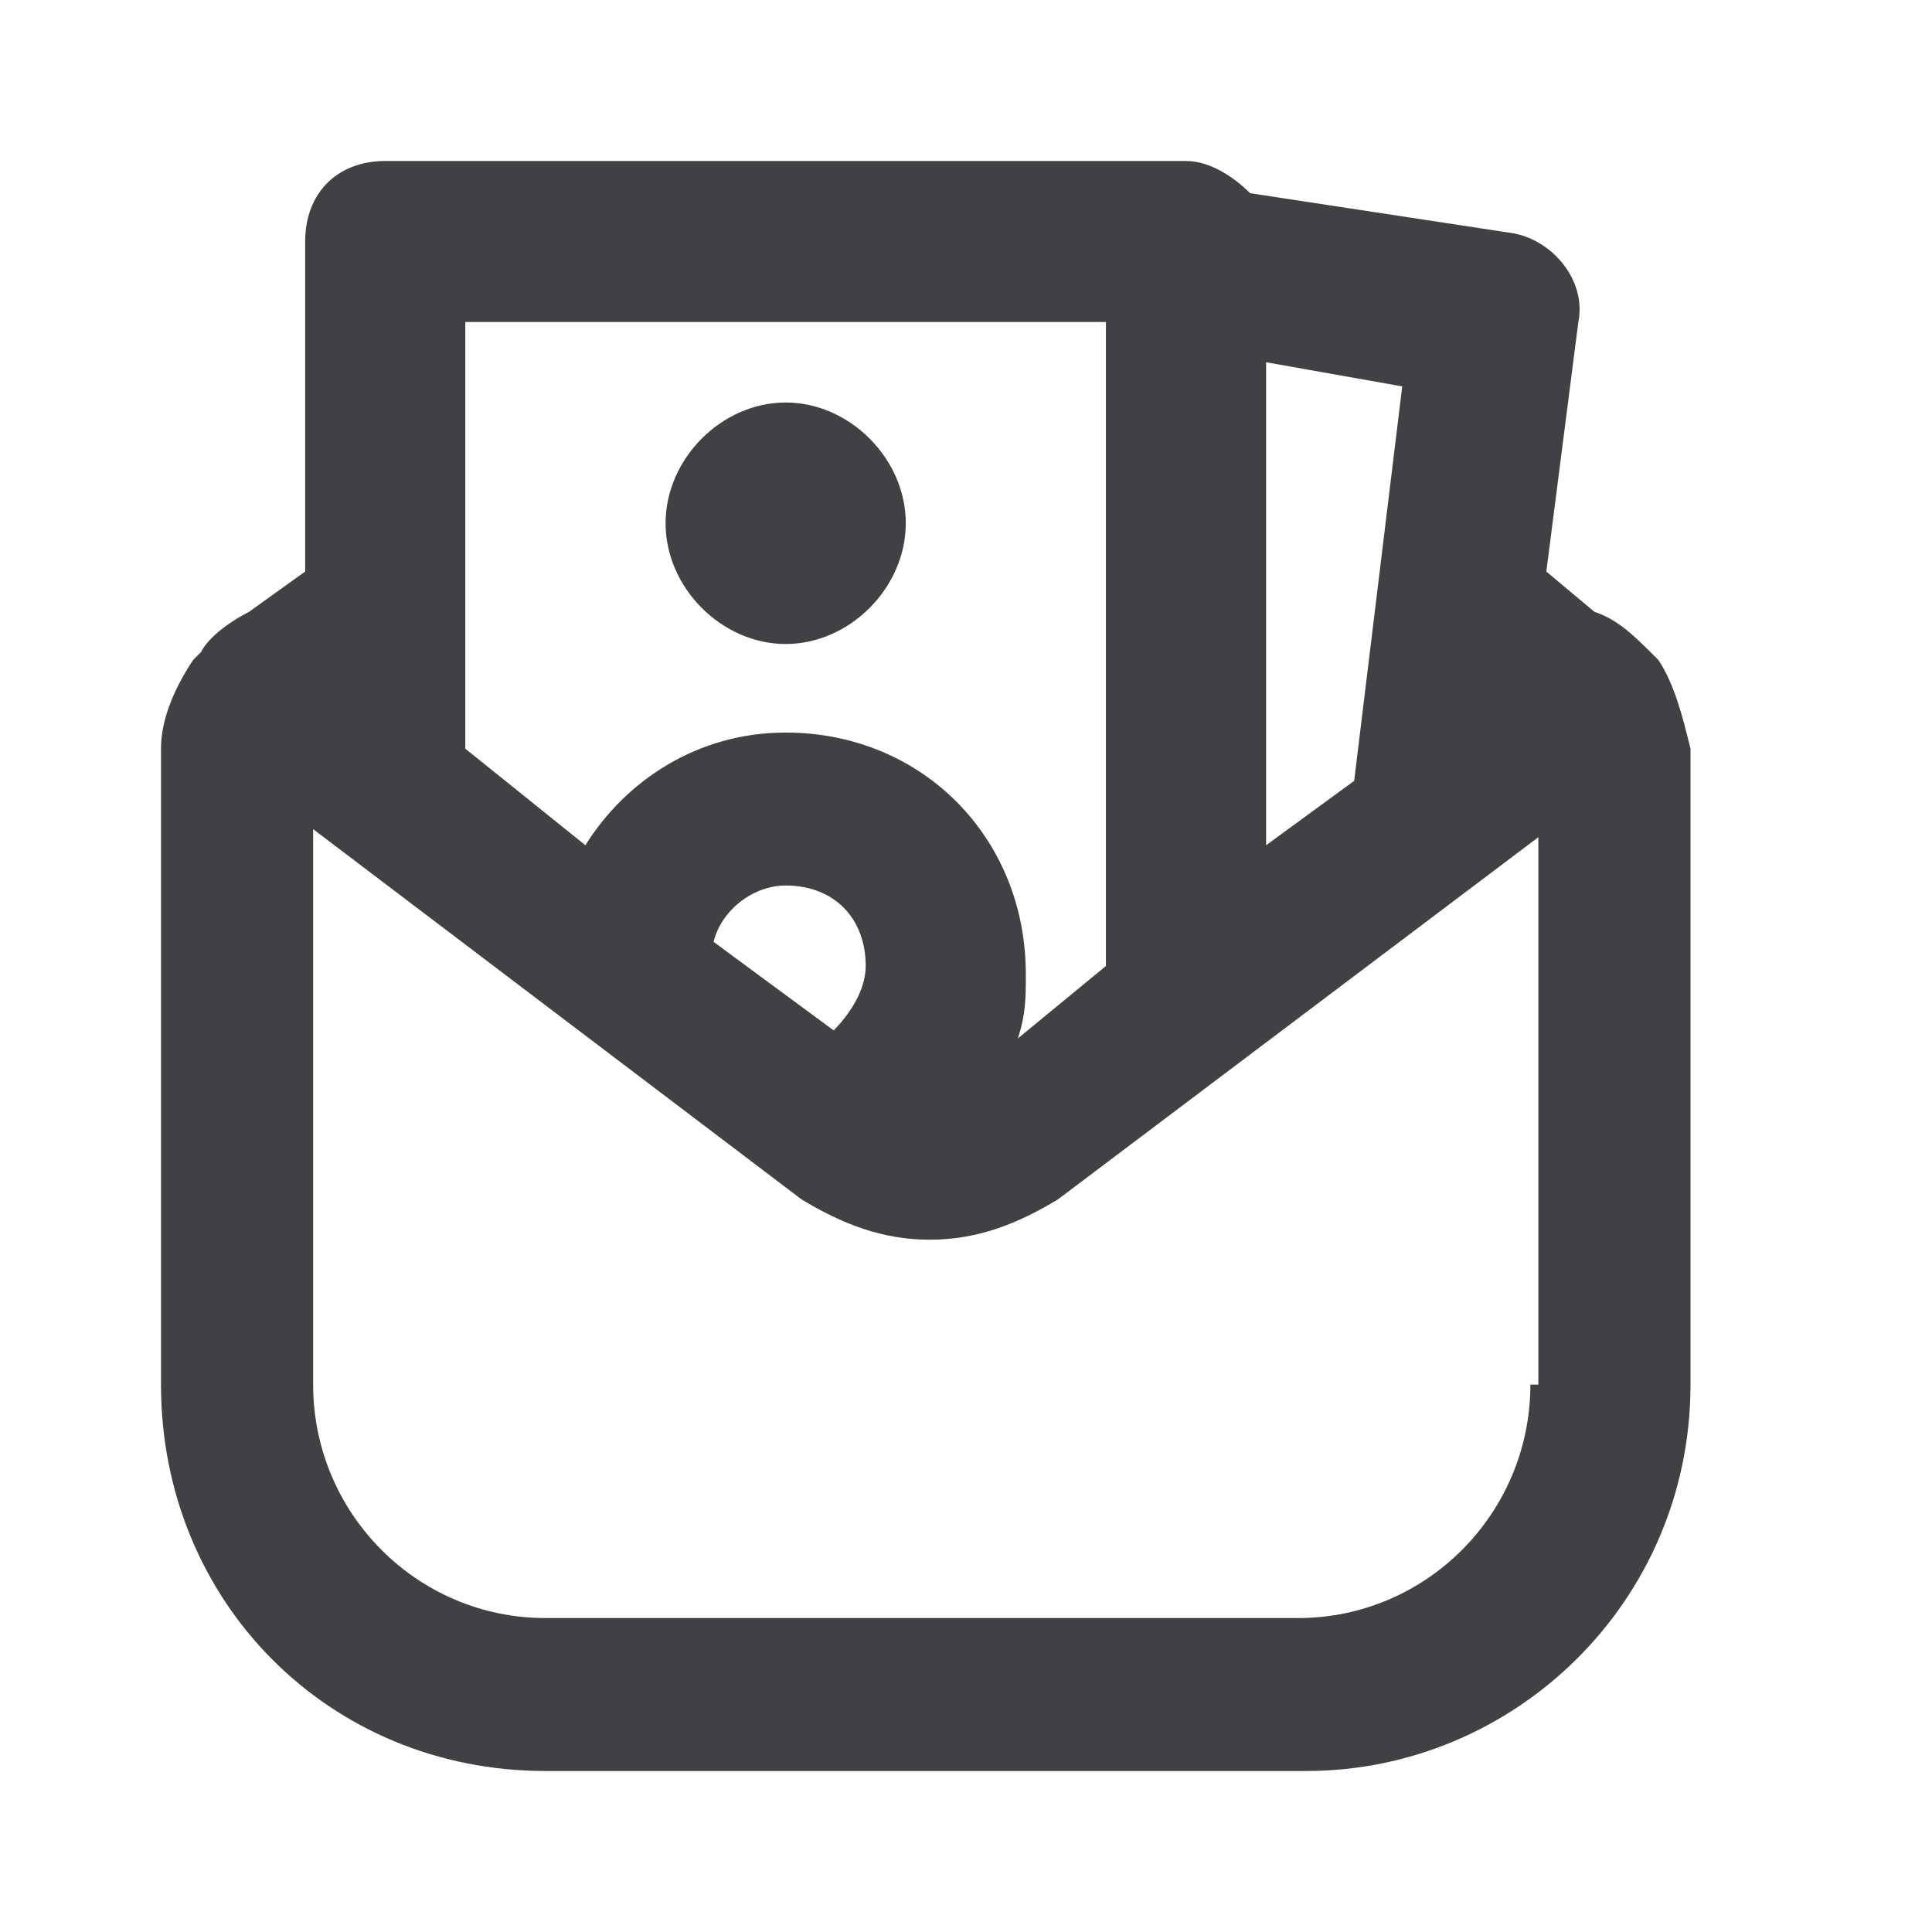 <svg width="24" height="24" viewBox="0 0 24 24" fill="none" xmlns="http://www.w3.org/2000/svg">
<path d="M20.602 8.2C20.304 7.9 20.105 7.7 19.806 7.6L19.209 7.1L19.607 4C19.707 3.5 19.309 3 18.811 2.9L15.529 2.4C15.33 2.2 15.031 2 14.733 2H4.785C4.188 2 3.791 2.4 3.791 3V7.1L3.094 7.6C2.895 7.7 2.597 7.9 2.497 8.1L2.398 8.2C2.199 8.5 2 8.9 2 9.3V17.2C2 19.9 4.089 22 6.775 22H16.225C18.811 22 21 19.9 21 17.2V9.3C20.901 8.9 20.801 8.5 20.602 8.2ZM16.822 9.7L15.728 10.5V4.5L17.419 4.8L16.822 9.7ZM13.738 4V12L12.644 12.9C12.743 12.6 12.743 12.4 12.743 12.1C12.743 10.4 11.45 9.1 9.759 9.1C8.665 9.1 7.77 9.7 7.272 10.5L5.78 9.3V4H13.738ZM10.356 12.8L8.864 11.7C8.963 11.3 9.361 11 9.759 11C10.356 11 10.754 11.4 10.754 12C10.754 12.3 10.555 12.6 10.356 12.8ZM19.011 17.2C19.011 18.8 17.717 20.1 16.126 20.1H6.775C5.183 20.1 3.89 18.8 3.89 17.2V10.3L9.958 14.9C10.456 15.2 10.953 15.4 11.55 15.4C12.147 15.4 12.644 15.2 13.141 14.9L19.11 10.4V17.2H19.011Z" fill="#414042"/>
<path d="M9.76 8C10.556 8 11.252 7.3 11.252 6.5C11.252 5.7 10.556 5 9.76 5C8.964 5 8.268 5.7 8.268 6.5C8.268 7.3 8.964 8 9.76 8Z" fill="#414042"/>
</svg>
